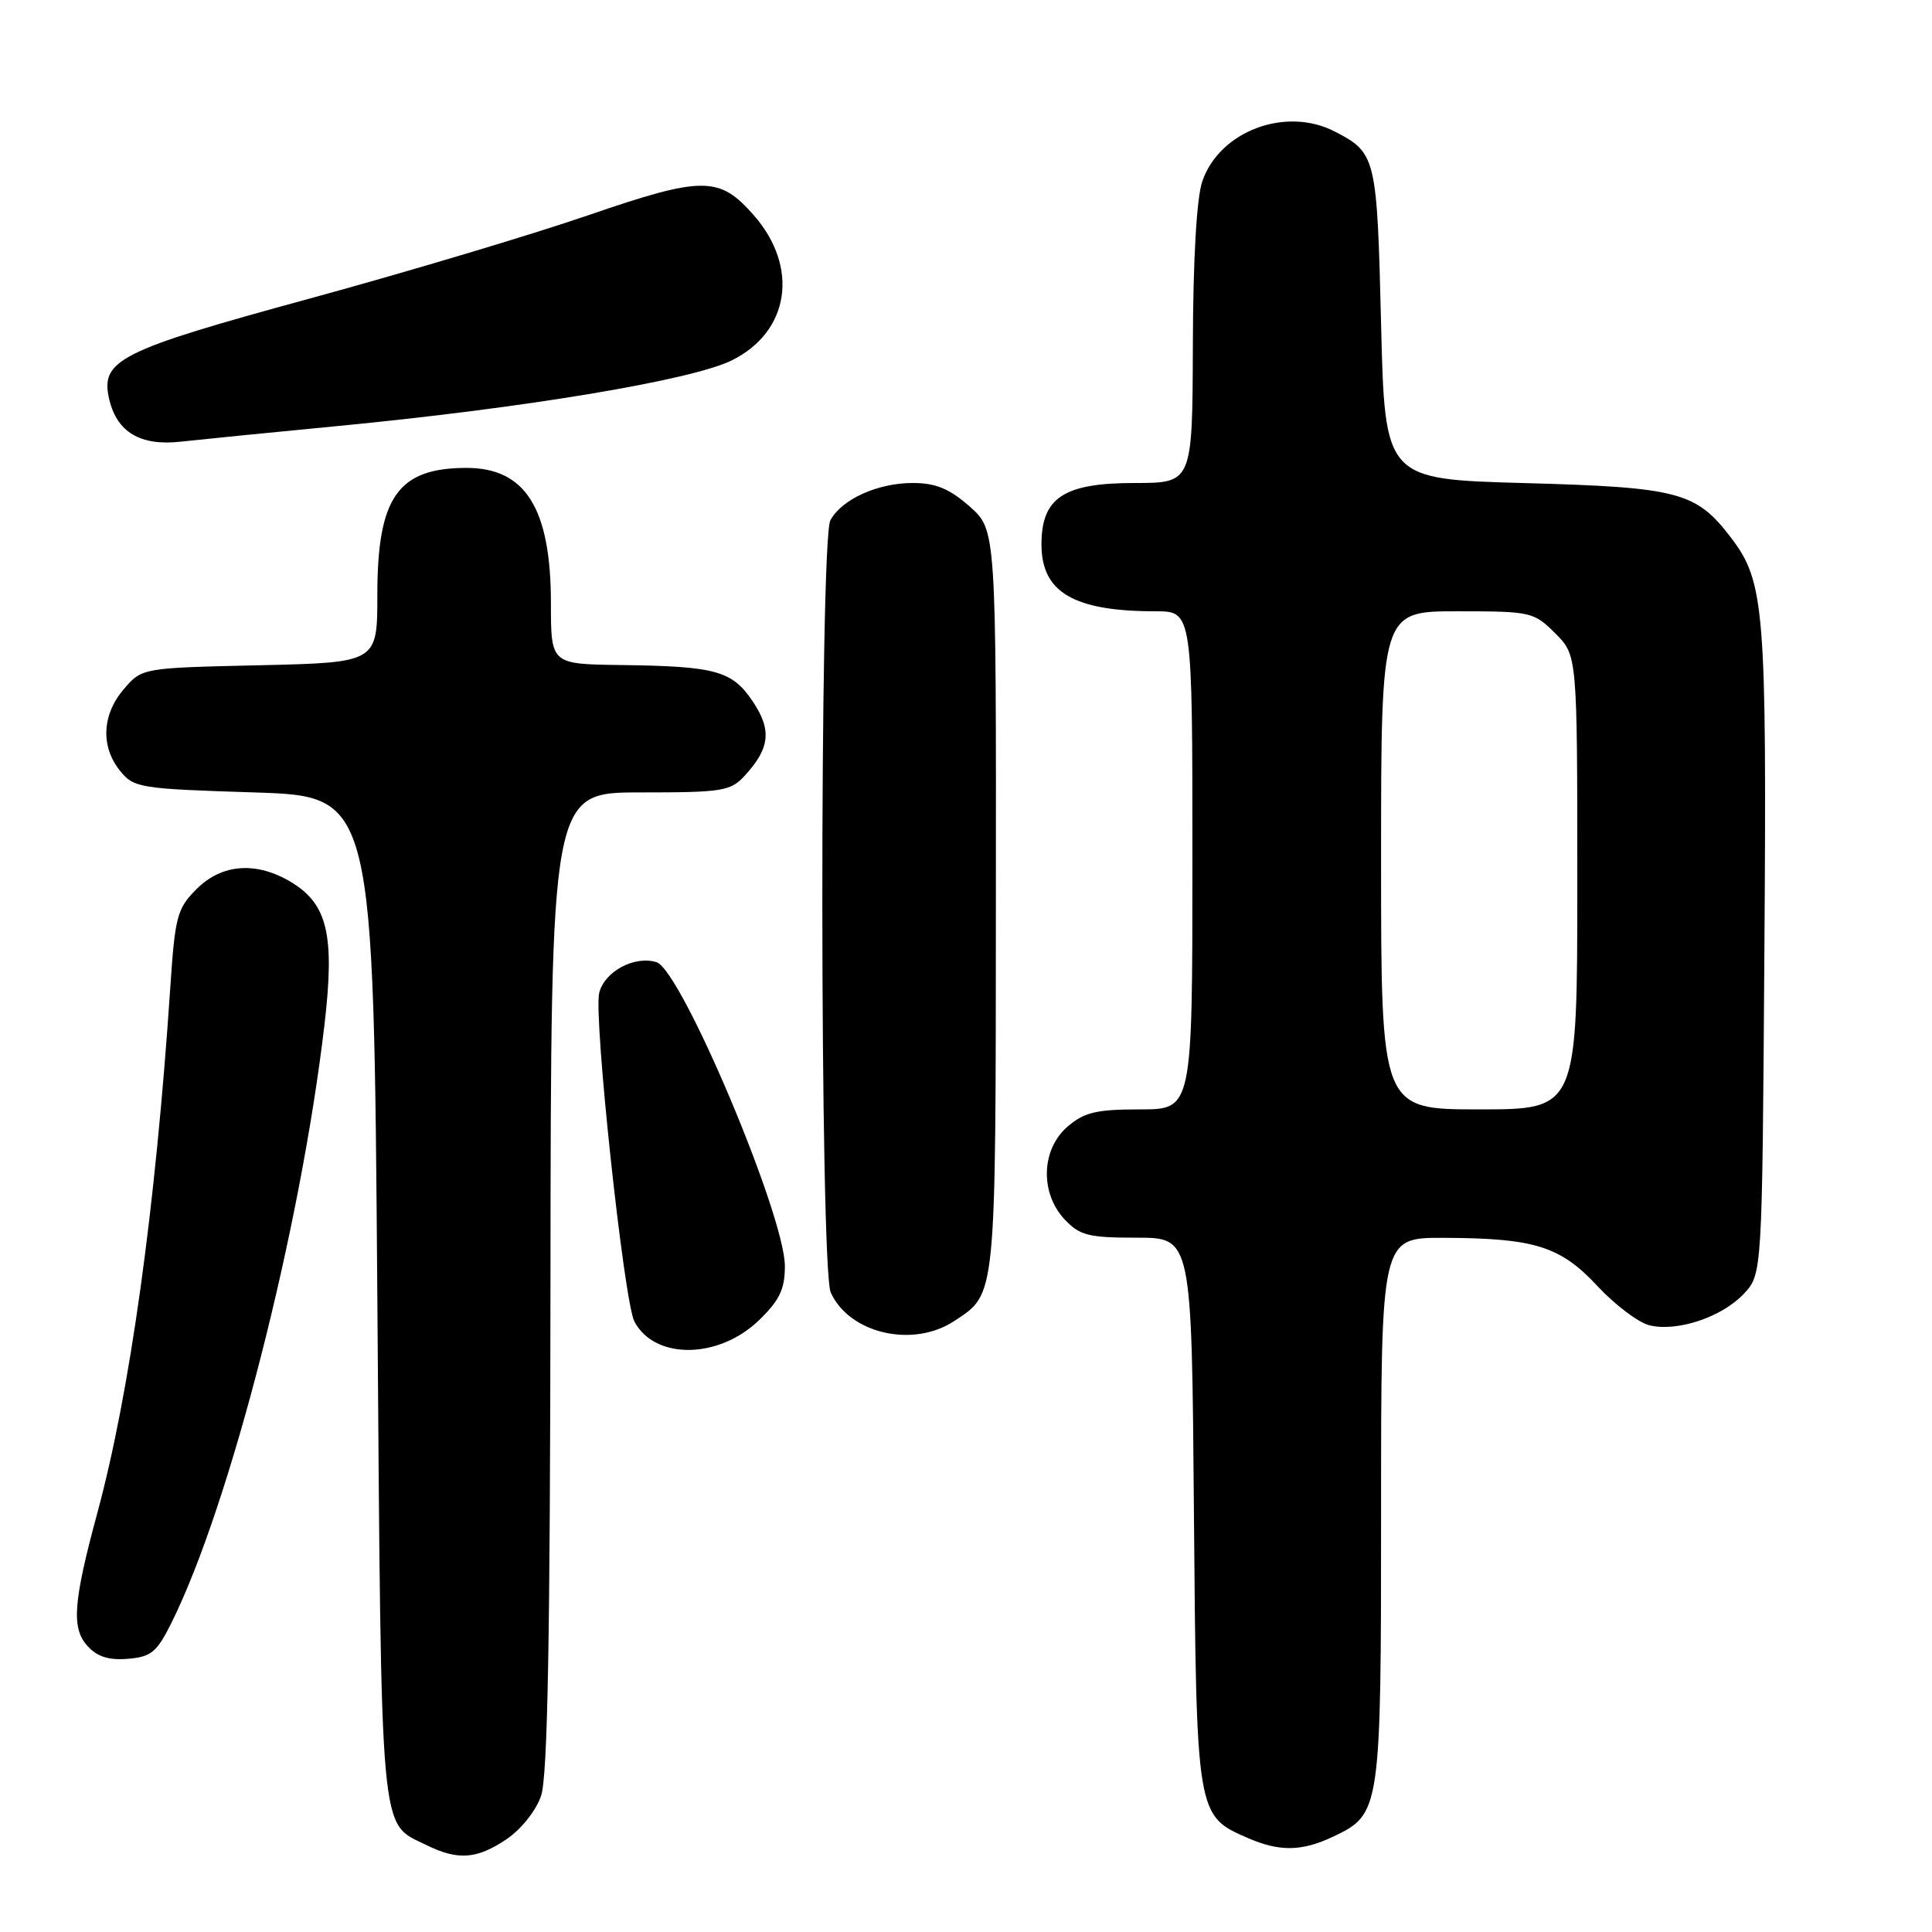 <?xml version="1.0" encoding="UTF-8" standalone="no"?>
<!DOCTYPE svg PUBLIC "-//W3C//DTD SVG 1.1//EN" "http://www.w3.org/Graphics/SVG/1.1/DTD/svg11.dtd" >
<svg xmlns="http://www.w3.org/2000/svg" xmlns:xlink="http://www.w3.org/1999/xlink" version="1.1" viewBox="0 0 256 256">
 <g >
 <path fill="currentColor"
d=" M 67.10 243.72 C 69.04 242.41 71.01 239.95 71.69 237.97 C 72.57 235.43 72.90 217.18 72.94 169.75 C 73.00 105.00 73.00 105.00 84.83 105.00 C 95.81 105.00 96.80 104.84 98.71 102.75 C 102.03 99.13 102.28 96.71 99.73 92.92 C 97.00 88.87 94.85 88.28 82.25 88.12 C 73.00 88.00 73.00 88.00 73.00 79.97 C 73.00 67.38 69.65 62.00 61.82 62.00 C 52.72 62.00 50.00 65.88 50.00 78.84 C 50.00 87.79 50.00 87.79 34.41 88.15 C 18.82 88.50 18.82 88.50 16.41 91.31 C 13.51 94.68 13.31 98.93 15.91 102.14 C 17.73 104.40 18.51 104.52 33.66 105.00 C 49.50 105.50 49.50 105.50 50.00 172.00 C 50.55 244.76 50.25 241.39 56.48 244.47 C 60.68 246.54 63.16 246.36 67.10 243.72 Z  M 176.64 243.37 C 182.95 240.37 183.00 240.01 183.00 200.05 C 183.00 164.00 183.00 164.00 191.25 164.02 C 203.35 164.06 206.74 165.12 211.67 170.41 C 213.99 172.90 217.07 175.23 218.53 175.60 C 222.20 176.52 228.14 174.54 231.06 171.44 C 233.50 168.84 233.50 168.84 233.79 126.17 C 234.11 80.68 233.82 77.08 229.37 71.25 C 224.75 65.18 222.44 64.57 202.00 64.01 C 183.50 63.50 183.50 63.50 183.00 42.90 C 182.46 20.78 182.34 20.26 176.87 17.43 C 170.37 14.07 161.60 17.36 159.31 24.03 C 158.56 26.20 158.09 34.36 158.06 45.75 C 158.00 64.00 158.00 64.00 150.31 64.00 C 140.94 64.00 138.00 65.95 138.00 72.14 C 138.00 78.49 142.28 81.00 153.12 81.00 C 158.00 81.00 158.00 81.00 158.00 114.00 C 158.00 147.00 158.00 147.00 151.06 147.00 C 145.27 147.00 143.67 147.38 141.46 149.28 C 137.96 152.29 137.78 158.07 141.07 161.58 C 143.08 163.71 144.22 164.00 150.63 164.00 C 157.91 164.00 157.91 164.00 158.20 200.30 C 158.53 240.60 158.53 240.58 165.33 243.54 C 169.55 245.38 172.49 245.33 176.64 243.37 Z  M 22.74 214.99 C 30.49 199.38 39.82 162.90 43.00 135.73 C 44.37 123.97 43.41 119.83 38.65 116.93 C 34.02 114.11 29.42 114.43 26.05 117.80 C 23.46 120.39 23.19 121.39 22.55 131.05 C 20.60 160.20 17.22 184.52 12.89 200.50 C 9.70 212.29 9.44 215.73 11.59 218.10 C 12.89 219.53 14.40 220.01 16.95 219.80 C 20.05 219.54 20.78 218.93 22.74 214.99 Z  M 100.59 174.92 C 103.30 172.28 104.00 170.83 104.00 167.77 C 104.00 161.06 90.27 128.54 87.00 127.50 C 84.11 126.58 80.11 128.71 79.40 131.55 C 78.62 134.65 82.68 172.54 84.07 175.13 C 86.79 180.21 95.24 180.10 100.59 174.92 Z  M 126.43 175.05 C 132.04 171.36 131.93 172.49 131.96 119.35 C 132.00 70.21 132.00 70.21 128.47 67.10 C 125.77 64.73 123.98 64.00 120.92 64.00 C 116.28 64.00 111.52 66.17 110.03 68.94 C 108.58 71.66 108.62 168.07 110.08 171.27 C 112.55 176.71 120.97 178.65 126.43 175.05 Z  M 44.97 56.43 C 69.64 54.05 91.70 50.37 96.99 47.74 C 104.64 43.94 105.92 35.39 99.86 28.50 C 95.31 23.31 93.11 23.31 77.92 28.53 C 70.54 31.07 53.93 36.04 41.00 39.57 C 15.72 46.47 13.25 47.71 14.48 52.94 C 15.50 57.26 18.61 59.11 23.88 58.53 C 26.42 58.25 35.91 57.30 44.97 56.43 Z  M 183.00 114.00 C 183.00 81.00 183.00 81.00 193.08 81.00 C 202.88 81.00 203.23 81.08 206.08 83.92 C 209.00 86.85 209.00 86.85 209.00 116.92 C 209.00 147.00 209.00 147.00 196.00 147.00 C 183.00 147.00 183.00 147.00 183.00 114.00 Z "/>
</g>
</svg>